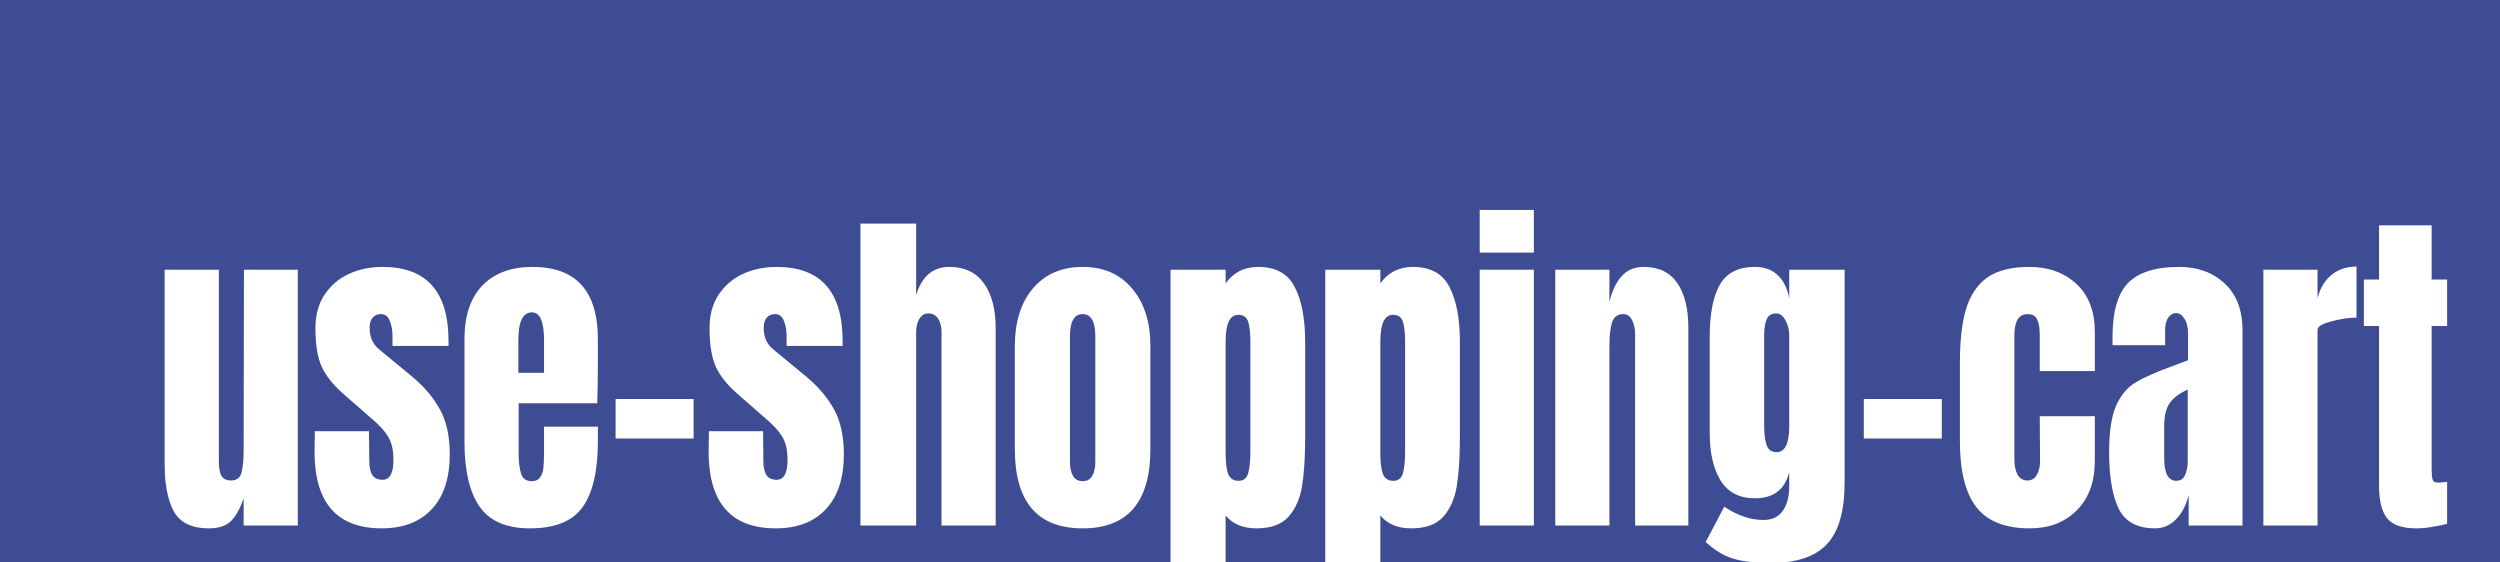 <svg xmlns="http://www.w3.org/2000/svg" width="160" height="36" fill="none" viewBox="0 0 160 36"><rect width="160" height="36" fill="#3E4C93"/><g clip-path="url(#clip0)"><rect width="149.478" height="29.01" x="10.522" y="6.99" fill="#3E4C93"/><g filter="url(#filter0_i)"><path fill="#fff" d="M13.355 29.815C12.272 29.815 11.526 29.45 11.116 28.719C10.72 27.988 10.522 26.9 10.522 25.453V13.262H14.008V24.67C14.008 24.775 14.008 25.058 14.008 25.52C14.008 25.968 14.068 26.288 14.187 26.482C14.319 26.661 14.517 26.75 14.781 26.75C15.137 26.75 15.362 26.587 15.454 26.258C15.546 25.915 15.593 25.431 15.593 24.804V24.67L15.613 13.262H19.059V29.636H15.593V27.891C15.355 28.577 15.078 29.069 14.761 29.368C14.444 29.666 13.975 29.815 13.355 29.815ZM24.427 29.815C21.562 29.815 20.129 28.175 20.129 24.894L20.149 23.596H23.615L23.635 25.52C23.635 25.908 23.701 26.206 23.833 26.415C23.965 26.609 24.183 26.706 24.486 26.706C24.948 26.706 25.18 26.281 25.18 25.431C25.18 24.804 25.067 24.312 24.843 23.954C24.632 23.596 24.288 23.216 23.813 22.814L21.971 21.203C21.337 20.651 20.882 20.085 20.604 19.503C20.327 18.907 20.188 18.071 20.188 16.998C20.188 16.163 20.38 15.454 20.763 14.873C21.159 14.276 21.68 13.829 22.327 13.53C22.974 13.232 23.694 13.083 24.486 13.083C27.299 13.083 28.705 14.664 28.705 17.825V18.139H25.12V17.512C25.12 17.124 25.061 16.796 24.942 16.528C24.836 16.245 24.651 16.103 24.387 16.103C24.15 16.103 23.965 16.185 23.833 16.349C23.714 16.498 23.654 16.707 23.654 16.975C23.654 17.572 23.859 18.034 24.268 18.362L26.408 20.129C27.174 20.771 27.761 21.471 28.17 22.232C28.58 22.978 28.784 23.925 28.784 25.073C28.784 26.594 28.401 27.765 27.636 28.585C26.87 29.405 25.8 29.815 24.427 29.815ZM33.907 29.815C32.414 29.815 31.345 29.353 30.698 28.428C30.051 27.504 29.727 26.124 29.727 24.29V17.713C29.727 16.207 30.11 15.059 30.876 14.269C31.642 13.478 32.712 13.083 34.085 13.083C36.871 13.083 38.264 14.627 38.264 17.713V18.899C38.264 20.092 38.251 21.061 38.224 21.807H33.194V24.983C33.194 25.55 33.246 25.997 33.352 26.326C33.458 26.639 33.682 26.795 34.025 26.795C34.289 26.795 34.474 26.706 34.58 26.527C34.699 26.348 34.765 26.146 34.778 25.923C34.804 25.684 34.818 25.341 34.818 24.894V23.306H38.264V24.245C38.264 26.154 37.934 27.563 37.274 28.473C36.627 29.368 35.504 29.815 33.907 29.815ZM34.818 19.861V17.758C34.818 16.58 34.56 15.991 34.045 15.991C33.464 15.991 33.174 16.58 33.174 17.758V19.861H34.818ZM39.398 24.066V21.538H44.39V24.066H39.398ZM49.65 29.815C46.784 29.815 45.352 28.175 45.352 24.894L45.371 23.596H48.837L48.857 25.52C48.857 25.908 48.923 26.206 49.055 26.415C49.187 26.609 49.405 26.706 49.709 26.706C50.171 26.706 50.402 26.281 50.402 25.431C50.402 24.804 50.29 24.312 50.065 23.954C49.854 23.596 49.511 23.216 49.035 22.814L47.194 21.203C46.56 20.651 46.104 20.085 45.827 19.503C45.55 18.907 45.411 18.071 45.411 16.998C45.411 16.163 45.602 15.454 45.985 14.873C46.381 14.276 46.903 13.829 47.55 13.53C48.197 13.232 48.917 13.083 49.709 13.083C52.522 13.083 53.928 14.664 53.928 17.825V18.139H50.343V17.512C50.343 17.124 50.283 16.796 50.164 16.528C50.059 16.245 49.874 16.103 49.61 16.103C49.372 16.103 49.187 16.185 49.055 16.349C48.937 16.498 48.877 16.707 48.877 16.975C48.877 17.572 49.082 18.034 49.491 18.362L51.63 20.129C52.396 20.771 52.983 21.471 53.393 22.232C53.802 22.978 54.007 23.925 54.007 25.073C54.007 26.594 53.624 27.765 52.858 28.585C52.092 29.405 51.023 29.815 49.65 29.815ZM55.069 10.309H58.634V14.873C59.004 13.68 59.71 13.083 60.753 13.083C61.73 13.083 62.47 13.434 62.972 14.134C63.473 14.835 63.724 15.797 63.724 17.02V29.636H60.258V17.266C60.258 16.908 60.185 16.617 60.04 16.394C59.895 16.17 59.684 16.058 59.406 16.058C59.169 16.058 58.977 16.177 58.832 16.416C58.7 16.64 58.634 16.916 58.634 17.244V29.636H55.069V10.309ZM69.287 29.815C66.396 29.815 64.95 28.122 64.95 24.737V18.161C64.95 16.61 65.333 15.38 66.099 14.47C66.877 13.545 67.941 13.083 69.287 13.083C70.634 13.083 71.691 13.545 72.457 14.47C73.235 15.38 73.625 16.61 73.625 18.161V24.737C73.625 28.122 72.179 29.815 69.287 29.815ZM69.287 26.795C69.565 26.795 69.769 26.683 69.901 26.46C70.034 26.236 70.1 25.93 70.1 25.543V17.535C70.1 16.58 69.829 16.103 69.287 16.103C68.746 16.103 68.475 16.58 68.475 17.535V25.543C68.475 25.93 68.541 26.236 68.673 26.46C68.806 26.683 69.01 26.795 69.287 26.795ZM74.914 13.262H78.44V14.134C78.941 13.434 79.635 13.083 80.519 13.083C81.641 13.083 82.421 13.508 82.856 14.358C83.305 15.208 83.53 16.386 83.53 17.892V23.954C83.53 25.237 83.464 26.288 83.332 27.108C83.2 27.914 82.909 28.57 82.46 29.077C82.011 29.569 81.331 29.815 80.42 29.815C79.549 29.815 78.888 29.539 78.44 28.987V32.902H74.914V13.262ZM79.272 26.773C79.588 26.773 79.793 26.609 79.885 26.281C79.978 25.953 80.024 25.476 80.024 24.849V17.892C80.024 17.326 79.978 16.893 79.885 16.595C79.793 16.297 79.582 16.148 79.252 16.148C78.71 16.148 78.44 16.714 78.44 17.848V25.028C78.44 25.58 78.492 26.012 78.598 26.326C78.717 26.624 78.941 26.773 79.272 26.773ZM84.817 13.262H88.343V14.134C88.845 13.434 89.538 13.083 90.423 13.083C91.545 13.083 92.324 13.508 92.76 14.358C93.209 15.208 93.433 16.386 93.433 17.892V23.954C93.433 25.237 93.367 26.288 93.235 27.108C93.103 27.914 92.812 28.57 92.364 29.077C91.915 29.569 91.235 29.815 90.324 29.815C89.452 29.815 88.792 29.539 88.343 28.987V32.902H84.817V13.262ZM89.175 26.773C89.492 26.773 89.696 26.609 89.789 26.281C89.881 25.953 89.927 25.476 89.927 24.849V17.892C89.927 17.326 89.881 16.893 89.789 16.595C89.696 16.297 89.485 16.148 89.155 16.148C88.613 16.148 88.343 16.714 88.343 17.848V25.028C88.343 25.58 88.395 26.012 88.501 26.326C88.62 26.624 88.845 26.773 89.175 26.773ZM94.701 12.166V9.437H98.167V12.166H94.701ZM94.701 29.636V13.262H98.167V29.636H94.701ZM99.537 13.262H103.003V15.342C103.148 14.671 103.399 14.127 103.756 13.709C104.112 13.292 104.587 13.083 105.182 13.083C106.159 13.083 106.878 13.426 107.341 14.112C107.816 14.783 108.054 15.745 108.054 16.998V29.636H104.647V17.4C104.647 17.042 104.581 16.737 104.449 16.483C104.33 16.23 104.138 16.103 103.874 16.103C103.518 16.103 103.28 16.289 103.161 16.662C103.056 17.02 103.003 17.505 103.003 18.116V29.636H99.537V13.262ZM113.323 32.03C112.293 32.03 111.481 31.933 110.887 31.739C110.305 31.56 109.731 31.209 109.163 30.687L110.352 28.428C111.197 28.995 112.035 29.278 112.867 29.278C113.408 29.278 113.818 29.084 114.095 28.697C114.372 28.309 114.511 27.779 114.511 27.108V26.214C114.234 27.332 113.501 27.891 112.313 27.891C111.322 27.891 110.589 27.511 110.114 26.75C109.652 25.99 109.421 24.976 109.421 23.708V17.557C109.421 16.11 109.632 15.007 110.055 14.246C110.49 13.471 111.243 13.083 112.313 13.083C112.933 13.083 113.422 13.262 113.778 13.62C114.148 13.963 114.392 14.455 114.511 15.096V13.262H118.056V26.862C118.056 28.697 117.68 30.016 116.928 30.822C116.175 31.627 114.973 32.03 113.323 32.03ZM113.699 24.939C114.24 24.939 114.511 24.387 114.511 23.283V17.445C114.511 17.117 114.432 16.804 114.273 16.506C114.115 16.207 113.917 16.058 113.679 16.058C113.375 16.058 113.171 16.185 113.065 16.438C112.959 16.677 112.907 17.013 112.907 17.445V23.283C112.907 23.775 112.959 24.178 113.065 24.491C113.171 24.79 113.382 24.939 113.699 24.939ZM119.283 24.066V21.538H124.274V24.066H119.283ZM129.91 29.815C128.325 29.815 127.183 29.36 126.483 28.451C125.783 27.541 125.434 26.146 125.434 24.268V19.212C125.434 17.796 125.565 16.647 125.83 15.767C126.107 14.873 126.562 14.201 127.196 13.754C127.843 13.307 128.734 13.083 129.87 13.083C131.111 13.083 132.121 13.448 132.901 14.179C133.68 14.91 134.069 15.931 134.069 17.244V19.749H130.544V17.445C130.544 17.013 130.491 16.684 130.385 16.461C130.279 16.222 130.075 16.103 129.771 16.103C129.203 16.103 128.919 16.558 128.919 17.467V25.408C128.919 25.781 128.985 26.102 129.118 26.37C129.263 26.624 129.474 26.75 129.751 26.75C130.029 26.75 130.233 26.624 130.365 26.37C130.51 26.117 130.576 25.789 130.563 25.386L130.544 22.635H134.069V25.498C134.069 26.84 133.68 27.899 132.901 28.674C132.135 29.435 131.138 29.815 129.91 29.815ZM137.916 29.815C136.793 29.815 136.021 29.398 135.598 28.562C135.189 27.712 134.984 26.504 134.984 24.939C134.984 23.656 135.129 22.672 135.42 21.986C135.724 21.3 136.14 20.8 136.668 20.487C137.196 20.159 138.001 19.801 139.084 19.413L140.035 19.056V19.011V17.378C140.035 16.945 139.956 16.617 139.797 16.394C139.652 16.155 139.474 16.036 139.263 16.036C139.078 16.036 138.912 16.133 138.767 16.327C138.635 16.52 138.569 16.781 138.569 17.11V18.094H135.202V17.557C135.202 15.946 135.532 14.798 136.192 14.112C136.866 13.426 137.955 13.083 139.461 13.083C140.662 13.083 141.639 13.441 142.392 14.157C143.145 14.858 143.521 15.857 143.521 17.154V29.636H140.075V27.69C139.903 28.361 139.626 28.883 139.243 29.256C138.873 29.629 138.431 29.815 137.916 29.815ZM139.282 26.773C139.546 26.773 139.731 26.654 139.837 26.415C139.956 26.162 140.015 25.856 140.015 25.498V20.935C139.5 21.158 139.117 21.442 138.866 21.785C138.629 22.128 138.51 22.605 138.51 23.216V25.319C138.51 26.288 138.767 26.773 139.282 26.773ZM144.856 13.262H148.322V15.074C148.494 14.433 148.791 13.941 149.213 13.598C149.649 13.24 150.184 13.061 150.818 13.061V16.327C150.329 16.327 149.788 16.409 149.194 16.573C148.612 16.722 148.322 16.901 148.322 17.11V29.636H144.856V13.262ZM154.655 29.815C153.744 29.815 153.117 29.599 152.774 29.166C152.43 28.734 152.259 28.041 152.259 27.086V16.863H151.288V13.888H152.259V10.421H155.626V13.888H156.616V16.863H155.626V26.057C155.626 26.34 155.646 26.549 155.685 26.683C155.725 26.818 155.83 26.885 156.002 26.885C156.134 26.885 156.259 26.877 156.378 26.862C156.497 26.847 156.577 26.84 156.616 26.84V29.524C156.418 29.584 156.128 29.643 155.745 29.703C155.375 29.778 155.012 29.815 154.655 29.815Z"/></g></g><defs><filter id="filter0_i" width="146.094" height="27.465" x="10.522" y="9.437" color-interpolation-filters="sRGB" filterUnits="userSpaceOnUse"><feFlood flood-opacity="0" result="BackgroundImageFix"/><feBlend in="SourceGraphic" in2="BackgroundImageFix" mode="normal" result="shape"/><feColorMatrix in="SourceAlpha" result="hardAlpha" type="matrix" values="0 0 0 0 0 0 0 0 0 0 0 0 0 0 0 0 0 0 127 0"/><feOffset dy="4"/><feGaussianBlur stdDeviation="2"/><feComposite in2="hardAlpha" k2="-1" k3="1" operator="arithmetic"/><feColorMatrix type="matrix" values="0 0 0 0 0 0 0 0 0 0 0 0 0 0 0 0 0 0 0.25 0"/><feBlend in2="shape" mode="normal" result="effect1_innerShadow"/></filter><clipPath id="clip0"><rect width="149.478" height="29.01" x="10.522" y="6.99" fill="#fff"/></clipPath></defs></svg>